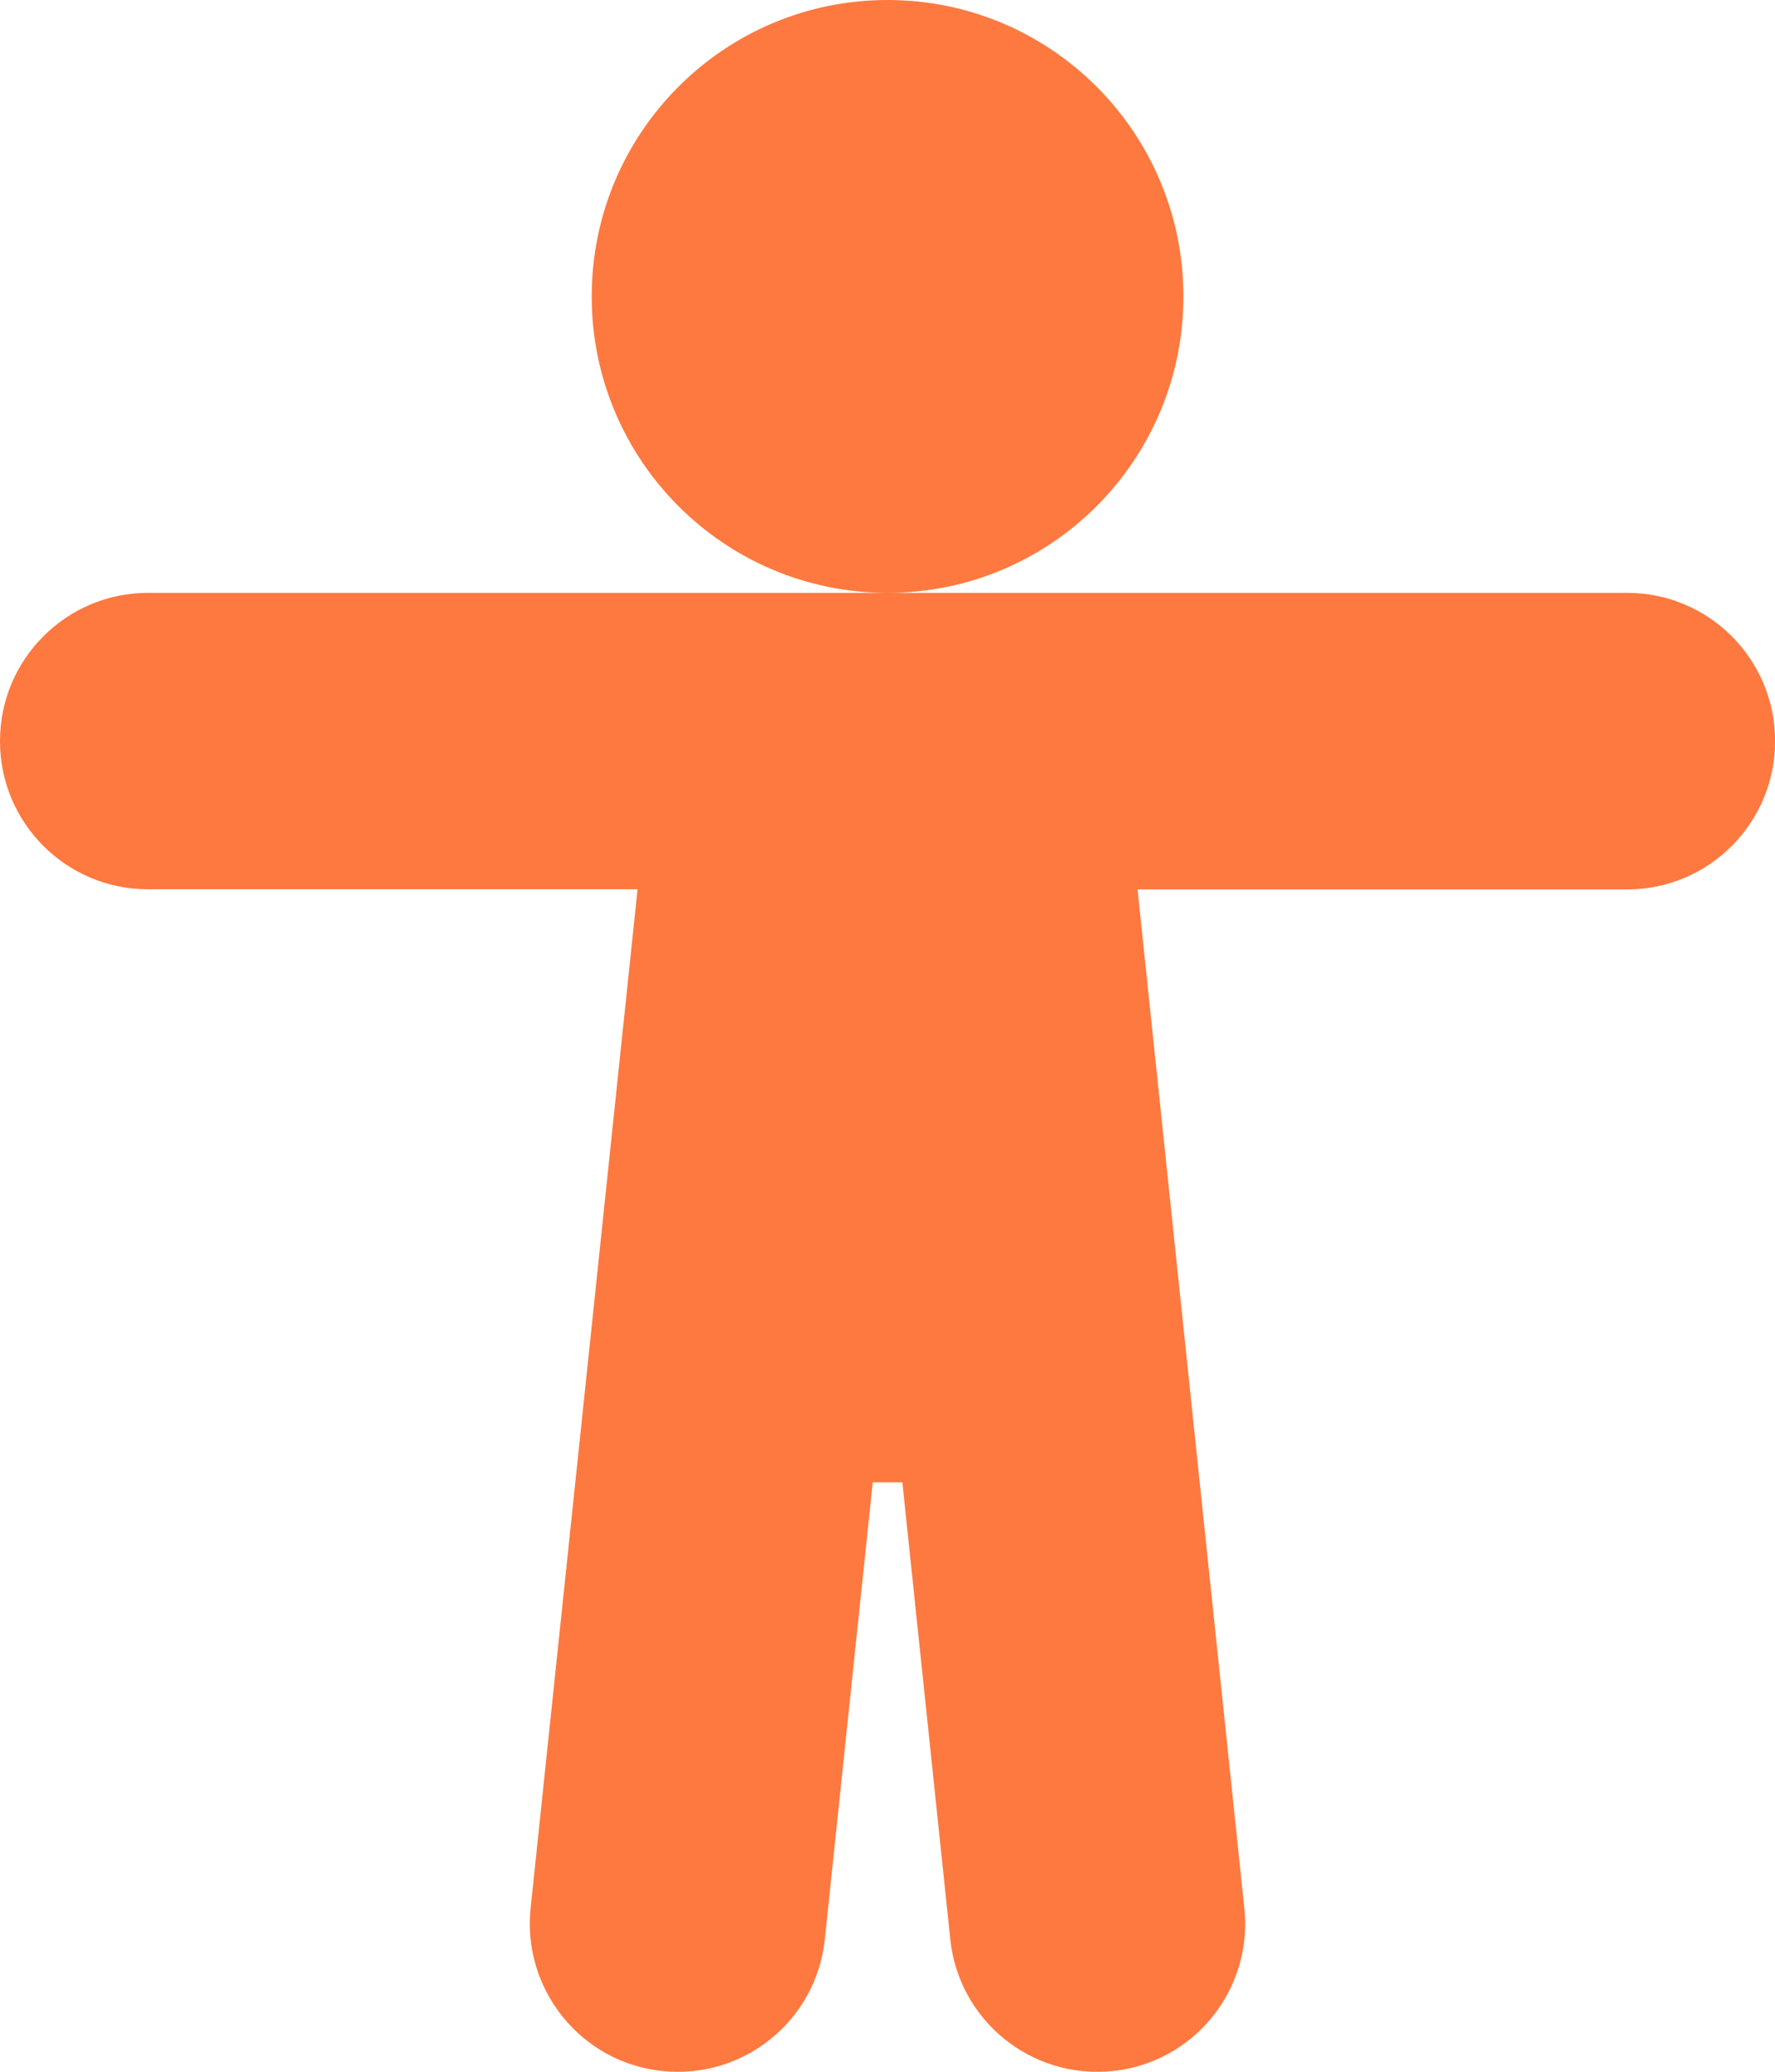 <?xml version="1.0" encoding="UTF-8" standalone="no"?>
<!-- Created with Inkscape (http://www.inkscape.org/) -->

<svg
   width="46.845mm"
   height="54.653mm"
   viewBox="0 0 46.845 54.653"
   version="1.1"
   id="svg1"
   xml:space="preserve"
   inkscape:version="1.3 (0e150ed6c4, 2023-07-21)"
   sodipodi:docname="a11yhuman.svg"
   xmlns:inkscape="http://www.inkscape.org/namespaces/inkscape"
   xmlns:sodipodi="http://sodipodi.sourceforge.net/DTD/sodipodi-0.dtd"
   xmlns="http://www.w3.org/2000/svg"
   xmlns:svg="http://www.w3.org/2000/svg"><sodipodi:namedview
     id="namedview1"
     pagecolor="#ffffff"
     bordercolor="#666666"
     borderopacity="1.0"
     inkscape:showpageshadow="2"
     inkscape:pageopacity="0.0"
     inkscape:pagecheckerboard="0"
     inkscape:deskcolor="#d1d1d1"
     inkscape:document-units="mm"
     inkscape:zoom="0.46235269"
     inkscape:cx="276.84493"
     inkscape:cy="83.269765"
     inkscape:window-width="1366"
     inkscape:window-height="715"
     inkscape:window-x="-8"
     inkscape:window-y="-8"
     inkscape:window-maximized="1"
     inkscape:current-layer="layer1"
     showgrid="false" /><defs
     id="defs1">&#10;&#10;&#10;&#10;&#10;&#10;</defs><g
     inkscape:label="Layer 1"
     inkscape:groupmode="layer"
     id="layer1"
     transform="translate(-25.219,-113.361)"><g
       id="g2"
       transform="matrix(0.413,0,0,0.413,-1.111,66.701)">&#10;	&#10;	&#10;</g><g
       style="fill:#fd793f;fill-opacity:1"
       id="g4"
       transform="matrix(3.904,0,0,3.904,25.219,113.361)"><path
         d="M 5.9,10.016 5.576,13.103 C 5.519,13.653 5.027,14.052 4.477,13.994 3.928,13.937 3.53,13.444 3.587,12.894 L 4.31,6.009 H 1 C 0.448,6.009 0,5.561 0,5.008 0,4.455 0.448,4.006 1,4.006 h 10 c 0.552,0 1,0.448 1,1.002 0,0.553 -0.448,1.002 -1,1.002 H 7.69 l 0.722,6.884 C 8.47,13.444 8.072,13.937 7.523,13.994 6.973,14.052 6.481,13.653 6.424,13.103 L 6.1,10.016 Z M 6,4.006 c -1.105,0 -2,-0.897 -2,-2.003 C 4,0.897 4.895,0 6,0 7.105,0 8,0.897 8,2.003 8,3.109 7.105,4.006 6,4.006 Z"
         id="path1-0"
         style="fill:#fd793f;fill-opacity:1" /></g></g></svg>
